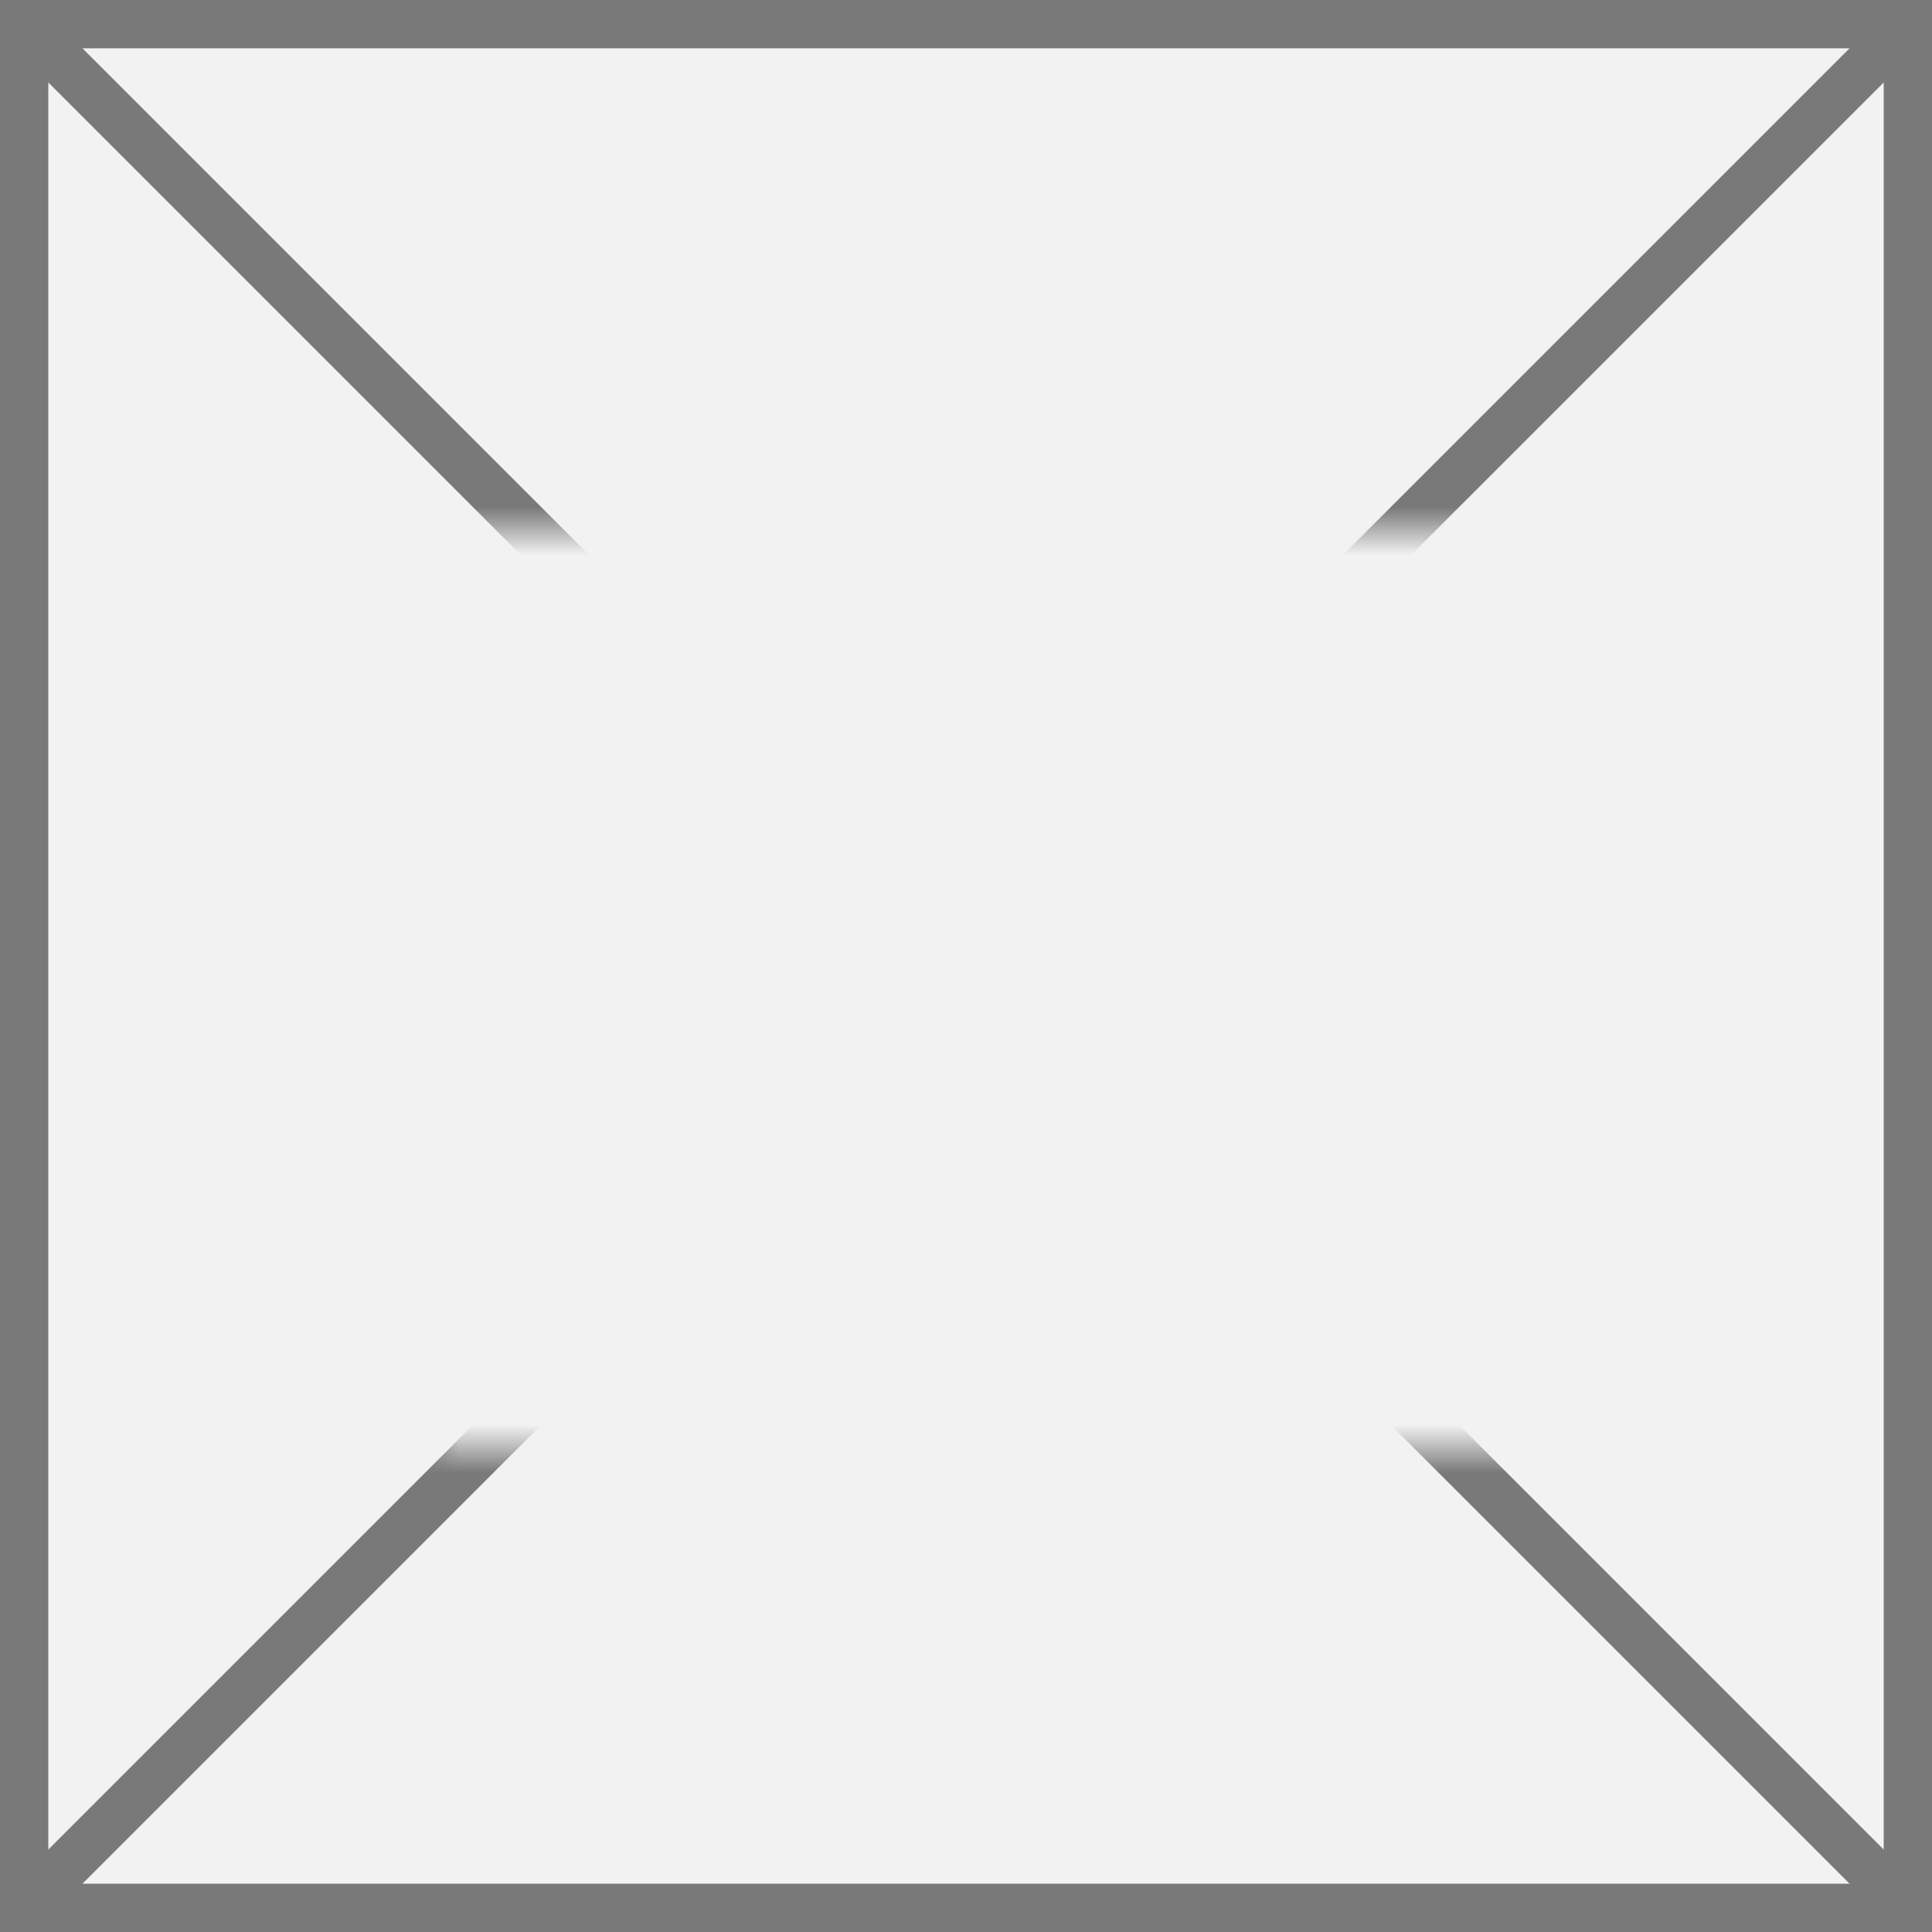 ﻿<?xml version="1.0" encoding="utf-8"?>
<svg version="1.1" xmlns:xlink="http://www.w3.org/1999/xlink" width="40px" height="40px" xmlns="http://www.w3.org/2000/svg">
  <rect width="100%" height="100%" fill="#333333" stroke="none"/>
  <defs>
    <mask fill="white" id="clip586">
      <path d="M 29 1054  L 53 1054  L 53 1073  L 29 1073  Z M 20 1043  L 60 1043  L 60 1083  L 20 1083  Z " fill-rule="evenodd" />
    </mask>
  </defs>
  <g transform="matrix(1 0 0 1 -20 -1043 )">
    <path d="M 20.5 1043.5  L 59.5 1043.5  L 59.5 1082.5  L 20.5 1082.5  L 20.5 1043.5  Z " fill-rule="nonzero" fill="#f2f2f2" stroke="none" />
    <path d="M 20.5 1043.5  L 59.5 1043.5  L 59.5 1082.5  L 20.5 1082.5  L 20.5 1043.5  Z " stroke-width="1" stroke="#797979" fill="none" />
    <path d="M 20.354 1043.354  L 59.646 1082.646  M 59.646 1043.354  L 20.354 1082.646  " stroke-width="1" stroke="#797979" fill="none" mask="url(#clip586)" />
  </g>
</svg>